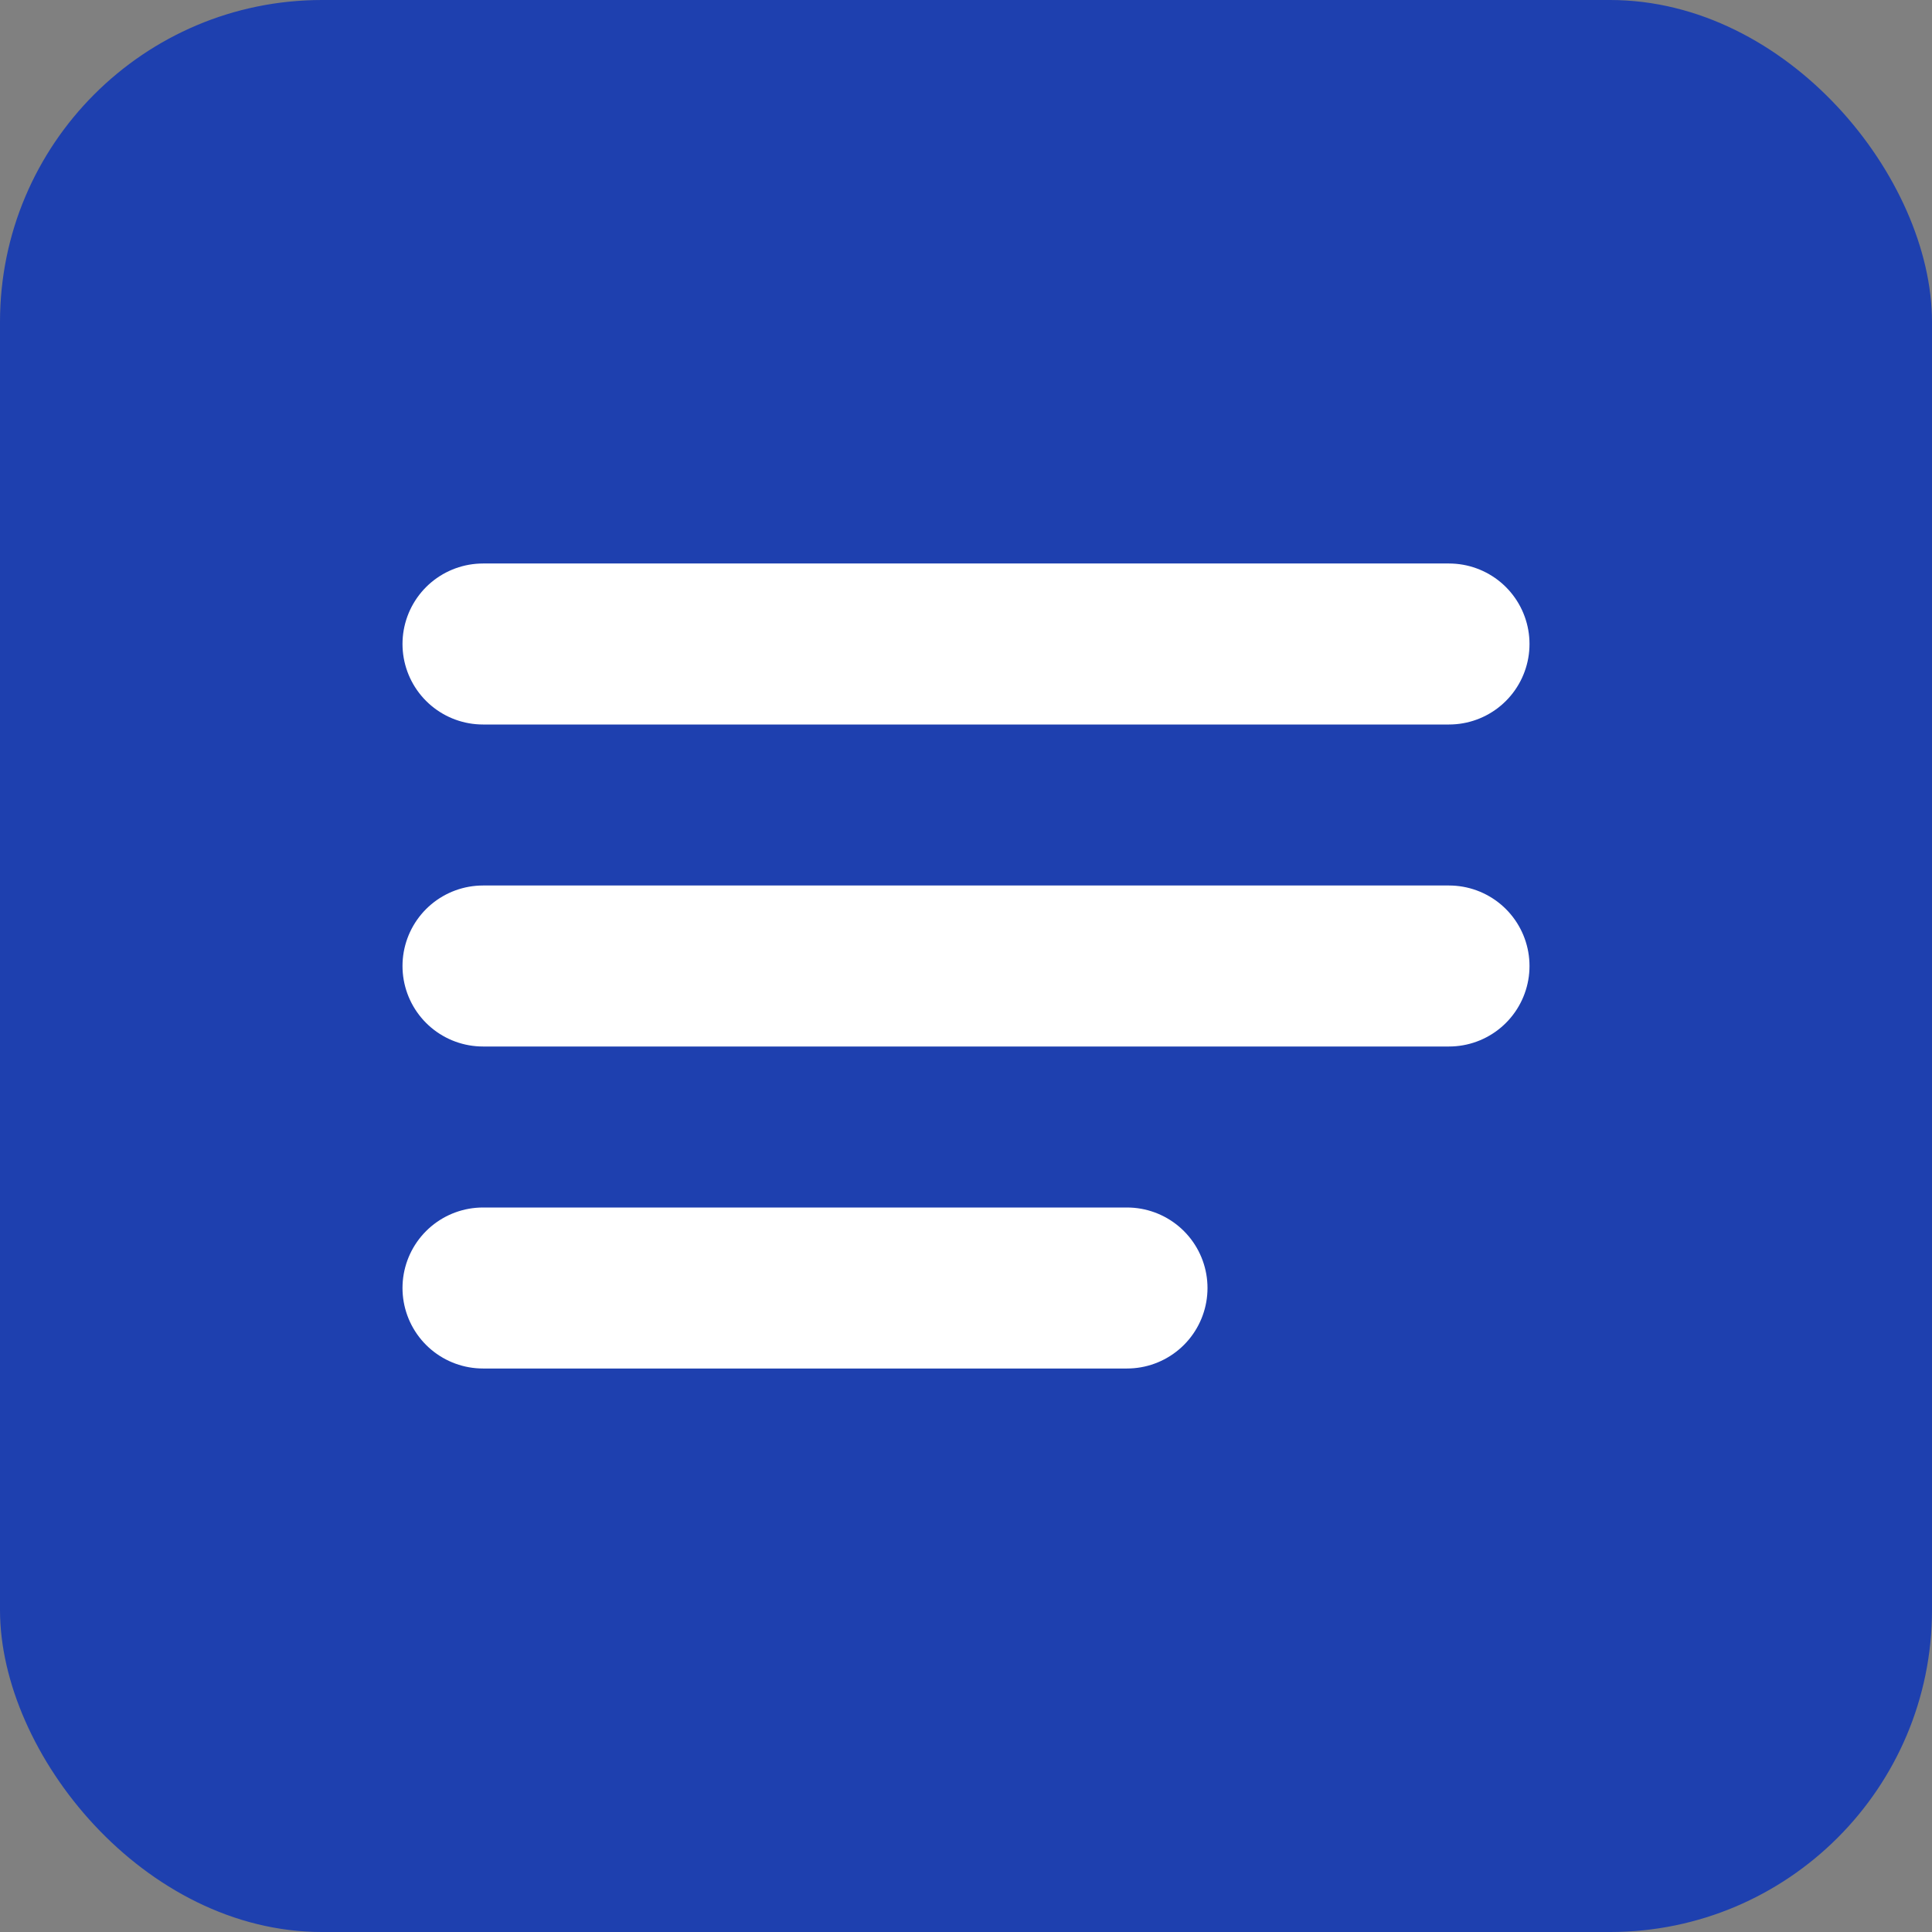 <svg width="24" height="24" viewBox="0 0 24 24" fill="none" xmlns="http://www.w3.org/2000/svg">
  <rect x="0" y="0" width="24" height="24" fill="#808080" stroke="none"/>
  <rect width="24" height="24" rx="4" fill="#1E40AF"/>
  <path d="M6 12H18M6 8H18M6 16H14" stroke="white" stroke-width="2" stroke-linecap="round" stroke-linejoin="round"/>
</svg>